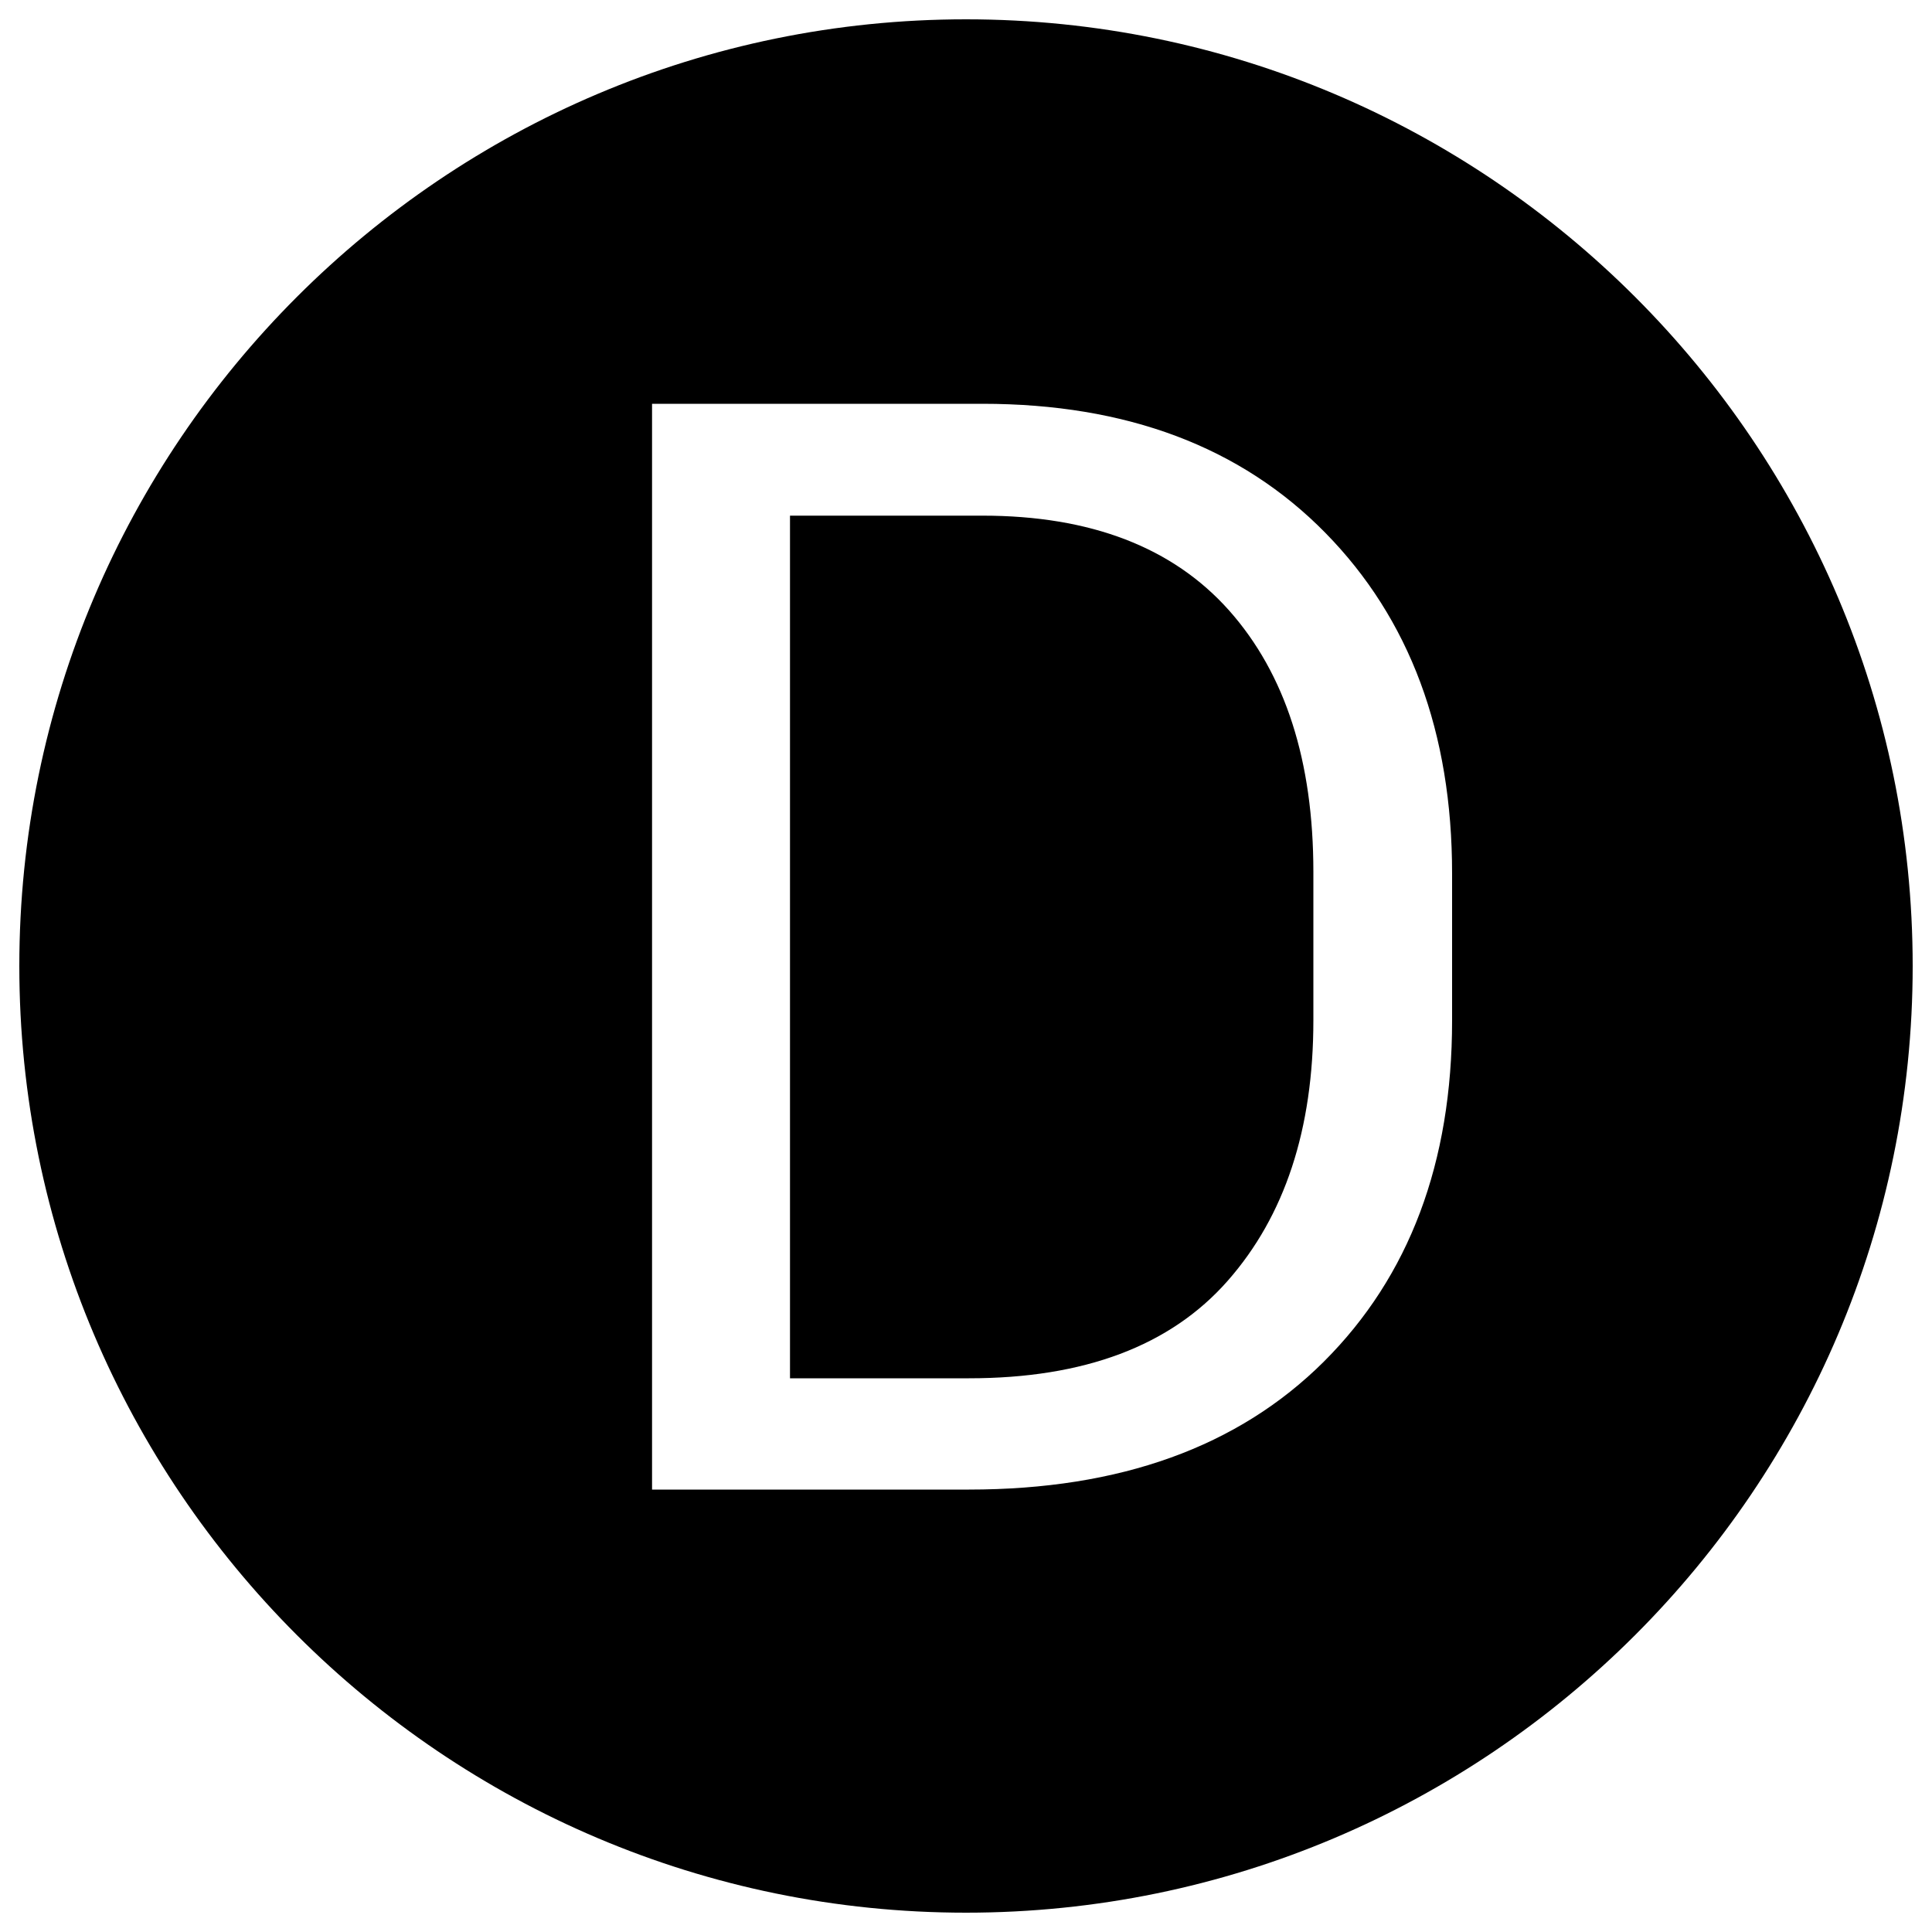 <?xml version="1.0" encoding="utf-8"?>
<!-- Svg Vector Icons : http://www.sfont.cn -->
<!DOCTYPE svg PUBLIC "-//W3C//DTD SVG 1.1//EN" "http://www.w3.org/Graphics/SVG/1.1/DTD/svg11.dtd">
<svg version="1.1" xmlns="http://www.w3.org/2000/svg" xmlns:xlink="http://www.w3.org/1999/xlink" x="0px" y="0px" viewBox="0 0 1000 1000" enable-background="new 0 0 1000 1000" xml:space="preserve">
<g><path d="M500,10C229.8,10,10,229.8,10,500s219.8,490,490,490c270.2,0,490-219.8,490-490C990,229.8,770.2,10,500,10z M751.6,528.2c0,73.6-22.1,132.4-66.4,176.6c-44.3,44.1-105.5,66.2-183.7,66.2h-164V209h171c74.6,0,133.8,22.3,177.5,66.8c43.7,44.5,65.6,103.3,65.6,176.4V528.2z"/><path d="M508.5,266.9h-99.6v446.5h92.6c59.7,0,104.3-16.8,133.9-50.4c29.6-33.6,44.4-78.5,44.4-134.9v-76.8c0-57.4-14.5-102.5-43.6-135.3C607.1,283.3,564.5,266.9,508.5,266.9z"/></g>
</svg>
